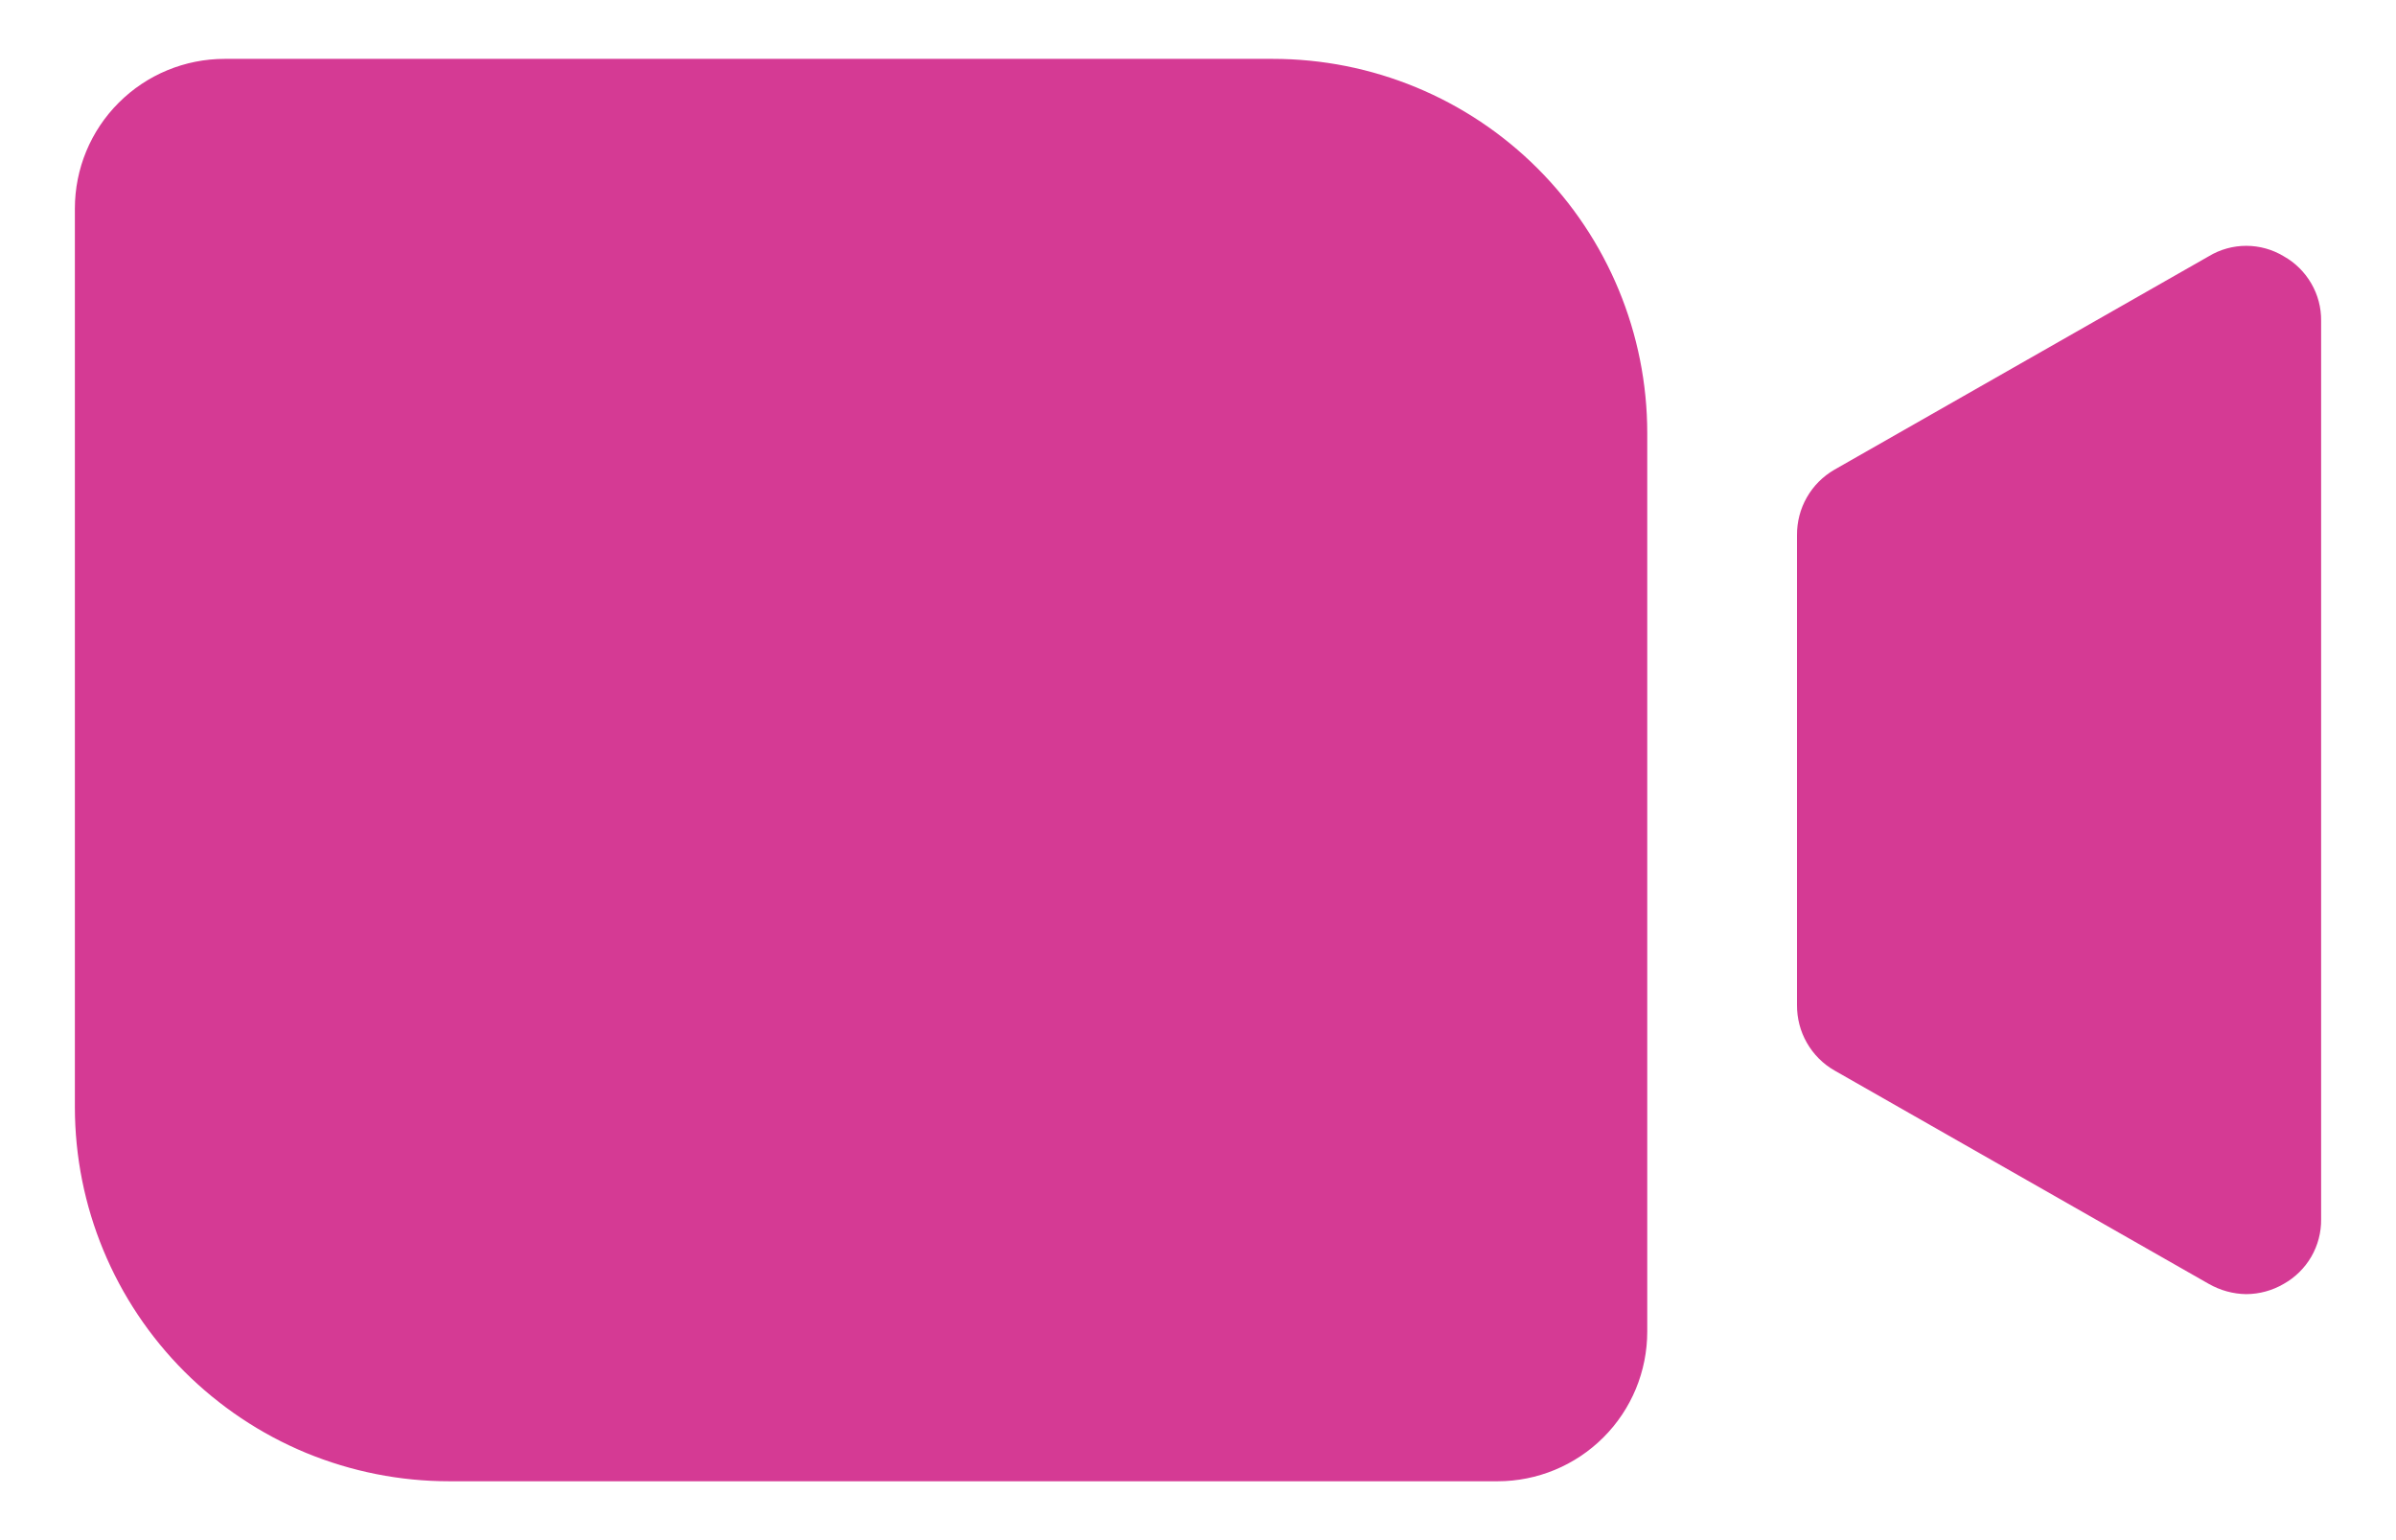 <svg width="28" height="18" viewBox="0 0 28 18" fill="none" xmlns="http://www.w3.org/2000/svg">
<path d="M19.25 5.062V15.562C19.25 16.027 19.066 16.472 18.737 16.8C18.409 17.128 17.964 17.312 17.5 17.312H5.25C4.675 17.312 4.107 17.199 3.576 16.98C3.045 16.76 2.563 16.437 2.156 16.031C1.336 15.211 0.875 14.098 0.875 12.938V2.438C0.875 1.973 1.059 1.528 1.388 1.2C1.716 0.872 2.161 0.688 2.625 0.688H14.875C16.035 0.688 17.148 1.148 17.969 1.969C18.789 2.789 19.25 3.902 19.25 5.062ZM26.688 2.995C26.556 2.915 26.404 2.873 26.25 2.873C26.096 2.873 25.944 2.915 25.812 2.995L21.438 5.489C21.303 5.567 21.192 5.678 21.115 5.813C21.038 5.947 20.999 6.1 21 6.255V11.745C20.999 11.9 21.038 12.053 21.115 12.187C21.192 12.322 21.303 12.434 21.438 12.511L25.812 15.005C25.946 15.081 26.096 15.123 26.25 15.125C26.404 15.124 26.555 15.083 26.688 15.005C26.822 14.93 26.933 14.82 27.01 14.688C27.087 14.555 27.127 14.403 27.125 14.25V3.75C27.127 3.596 27.087 3.445 27.01 3.313C26.933 3.18 26.822 3.07 26.688 2.995Z" fill="#D53A94"/>
</svg>
